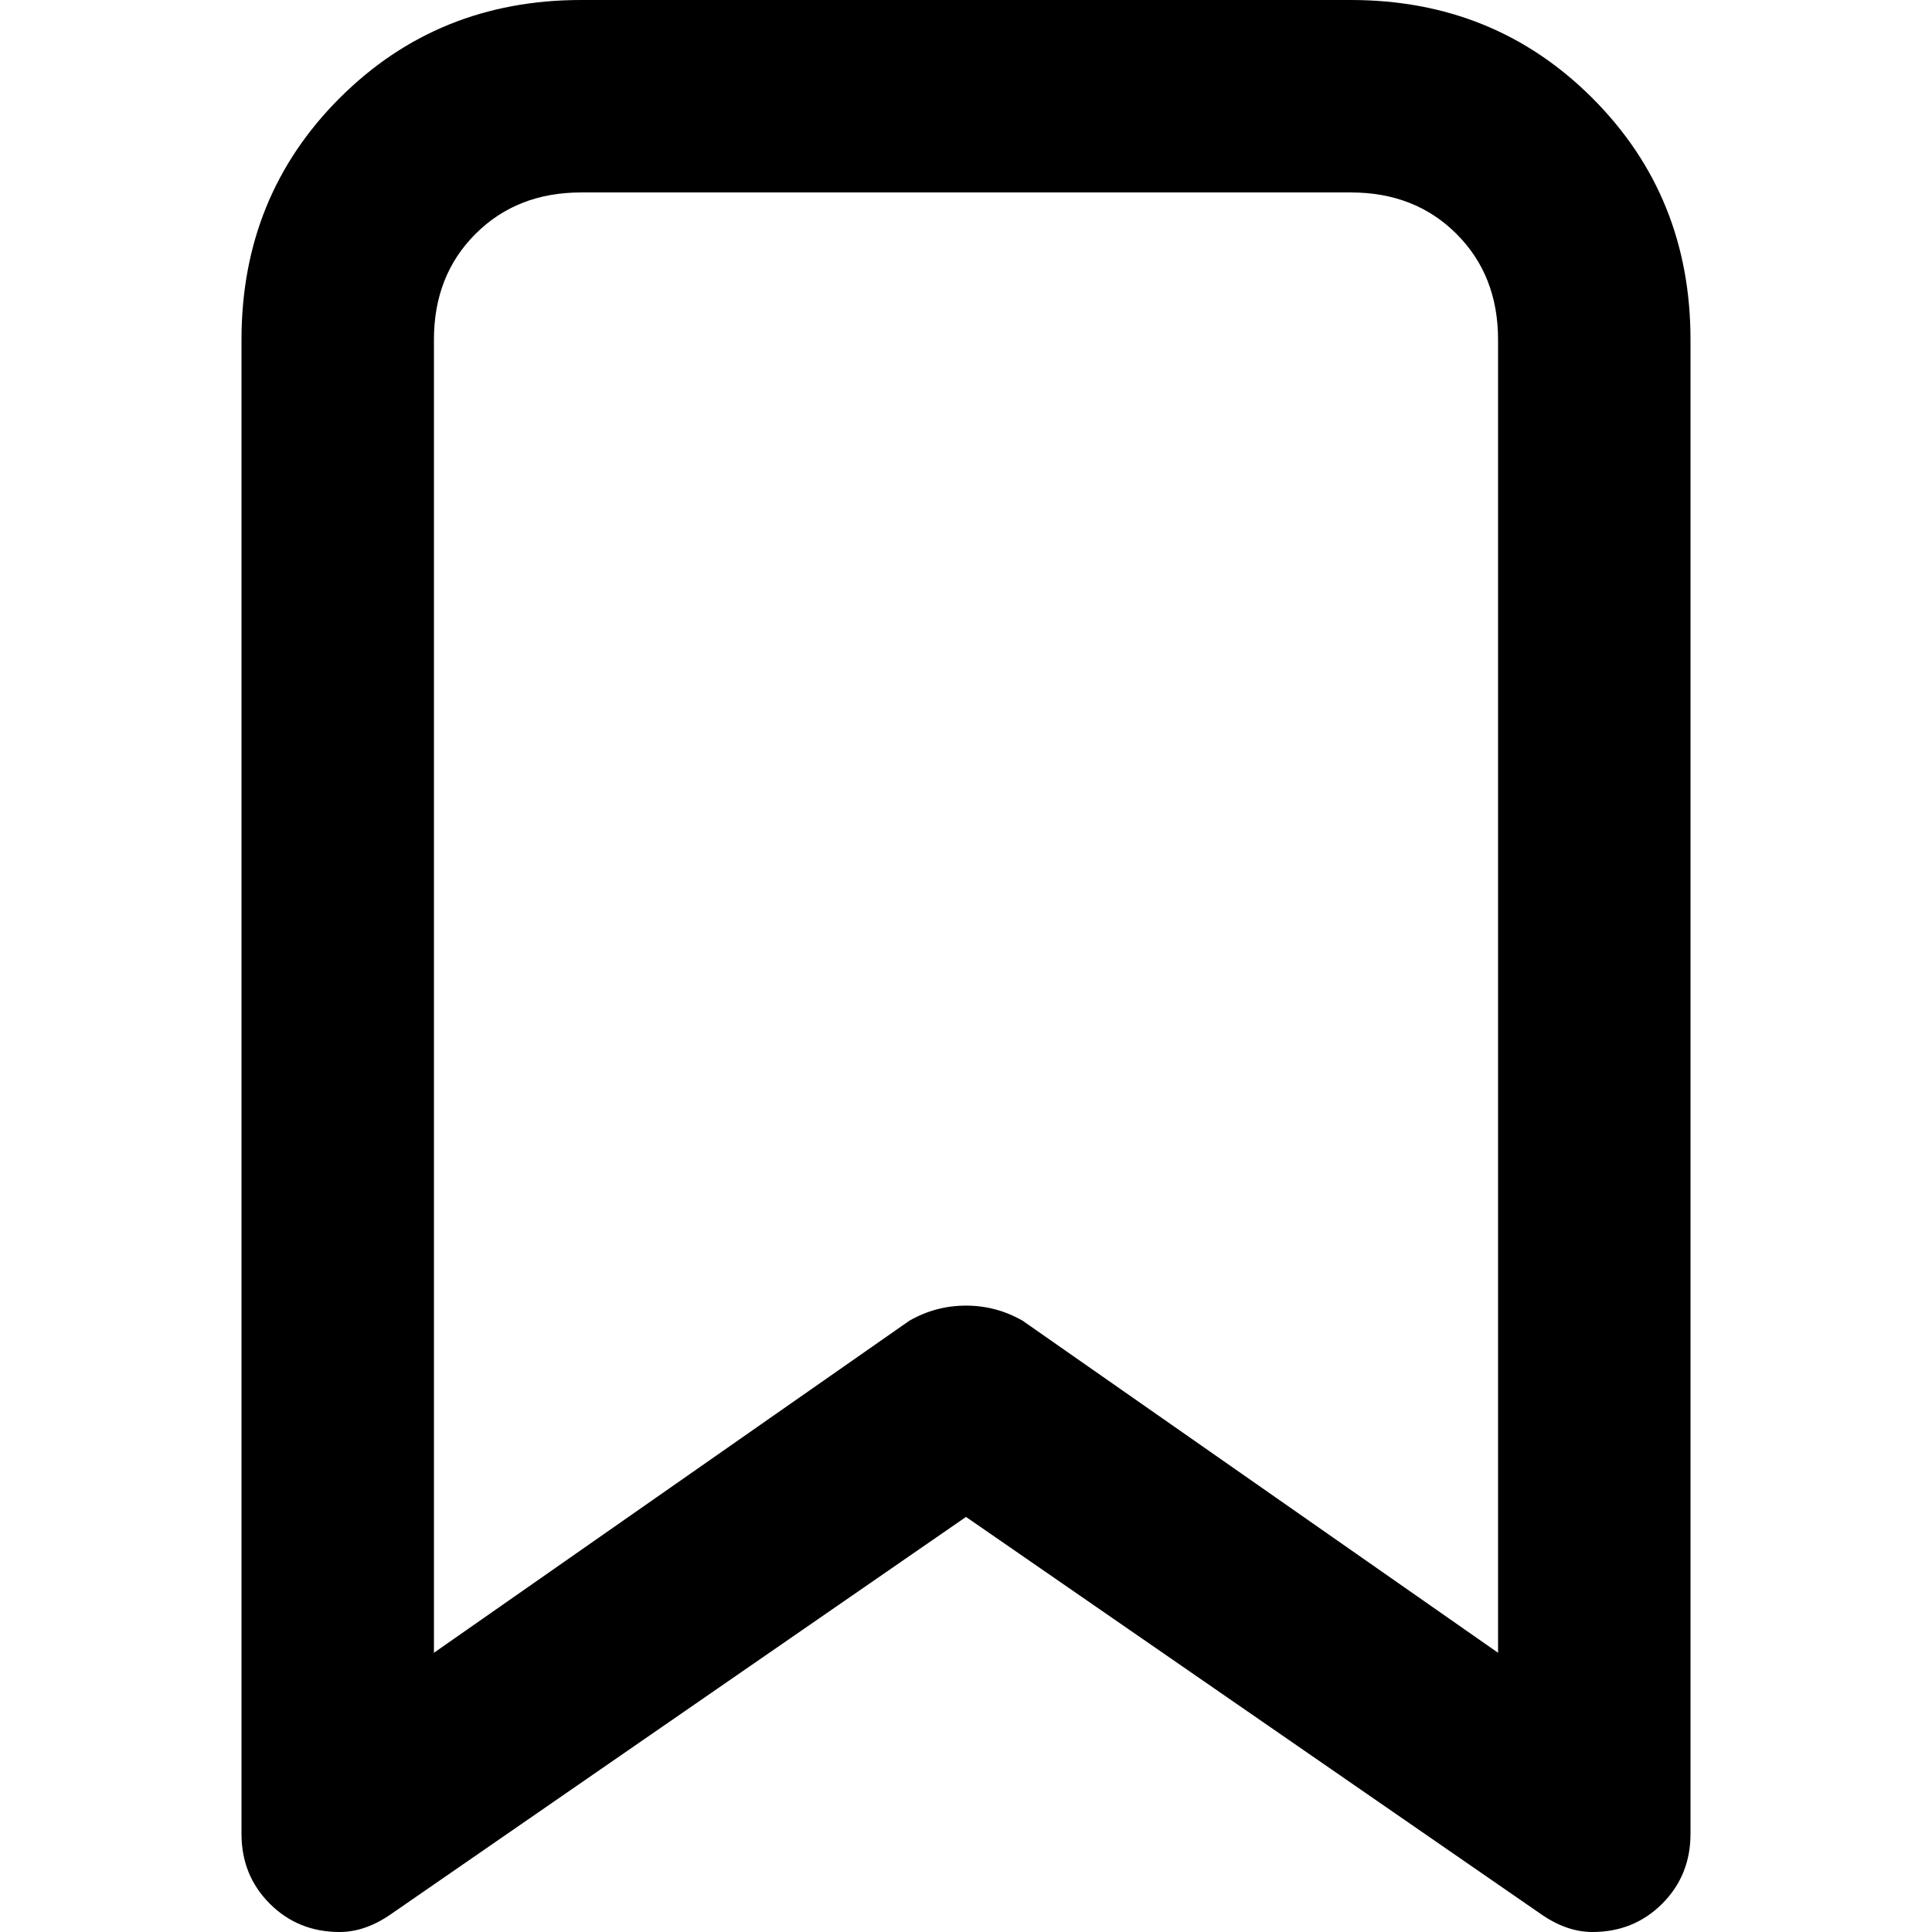 <svg xmlns="http://www.w3.org/2000/svg" viewBox="0 0 512 512">
	<path d="M256 346q8 0 15 4l126 88V90q0-17-11-28t-28-11H154q-17 0-28 11t-11 28v348l126-88q7-4 15-4zm166 166q-7 0-14-5L256 402 104 507q-7 5-14 5-11 0-18.5-7.5T64 486V90q0-38 26-64t64-26h204q38 0 64 26t26 64v396q0 11-7.5 18.5T422 512z"/>
</svg>